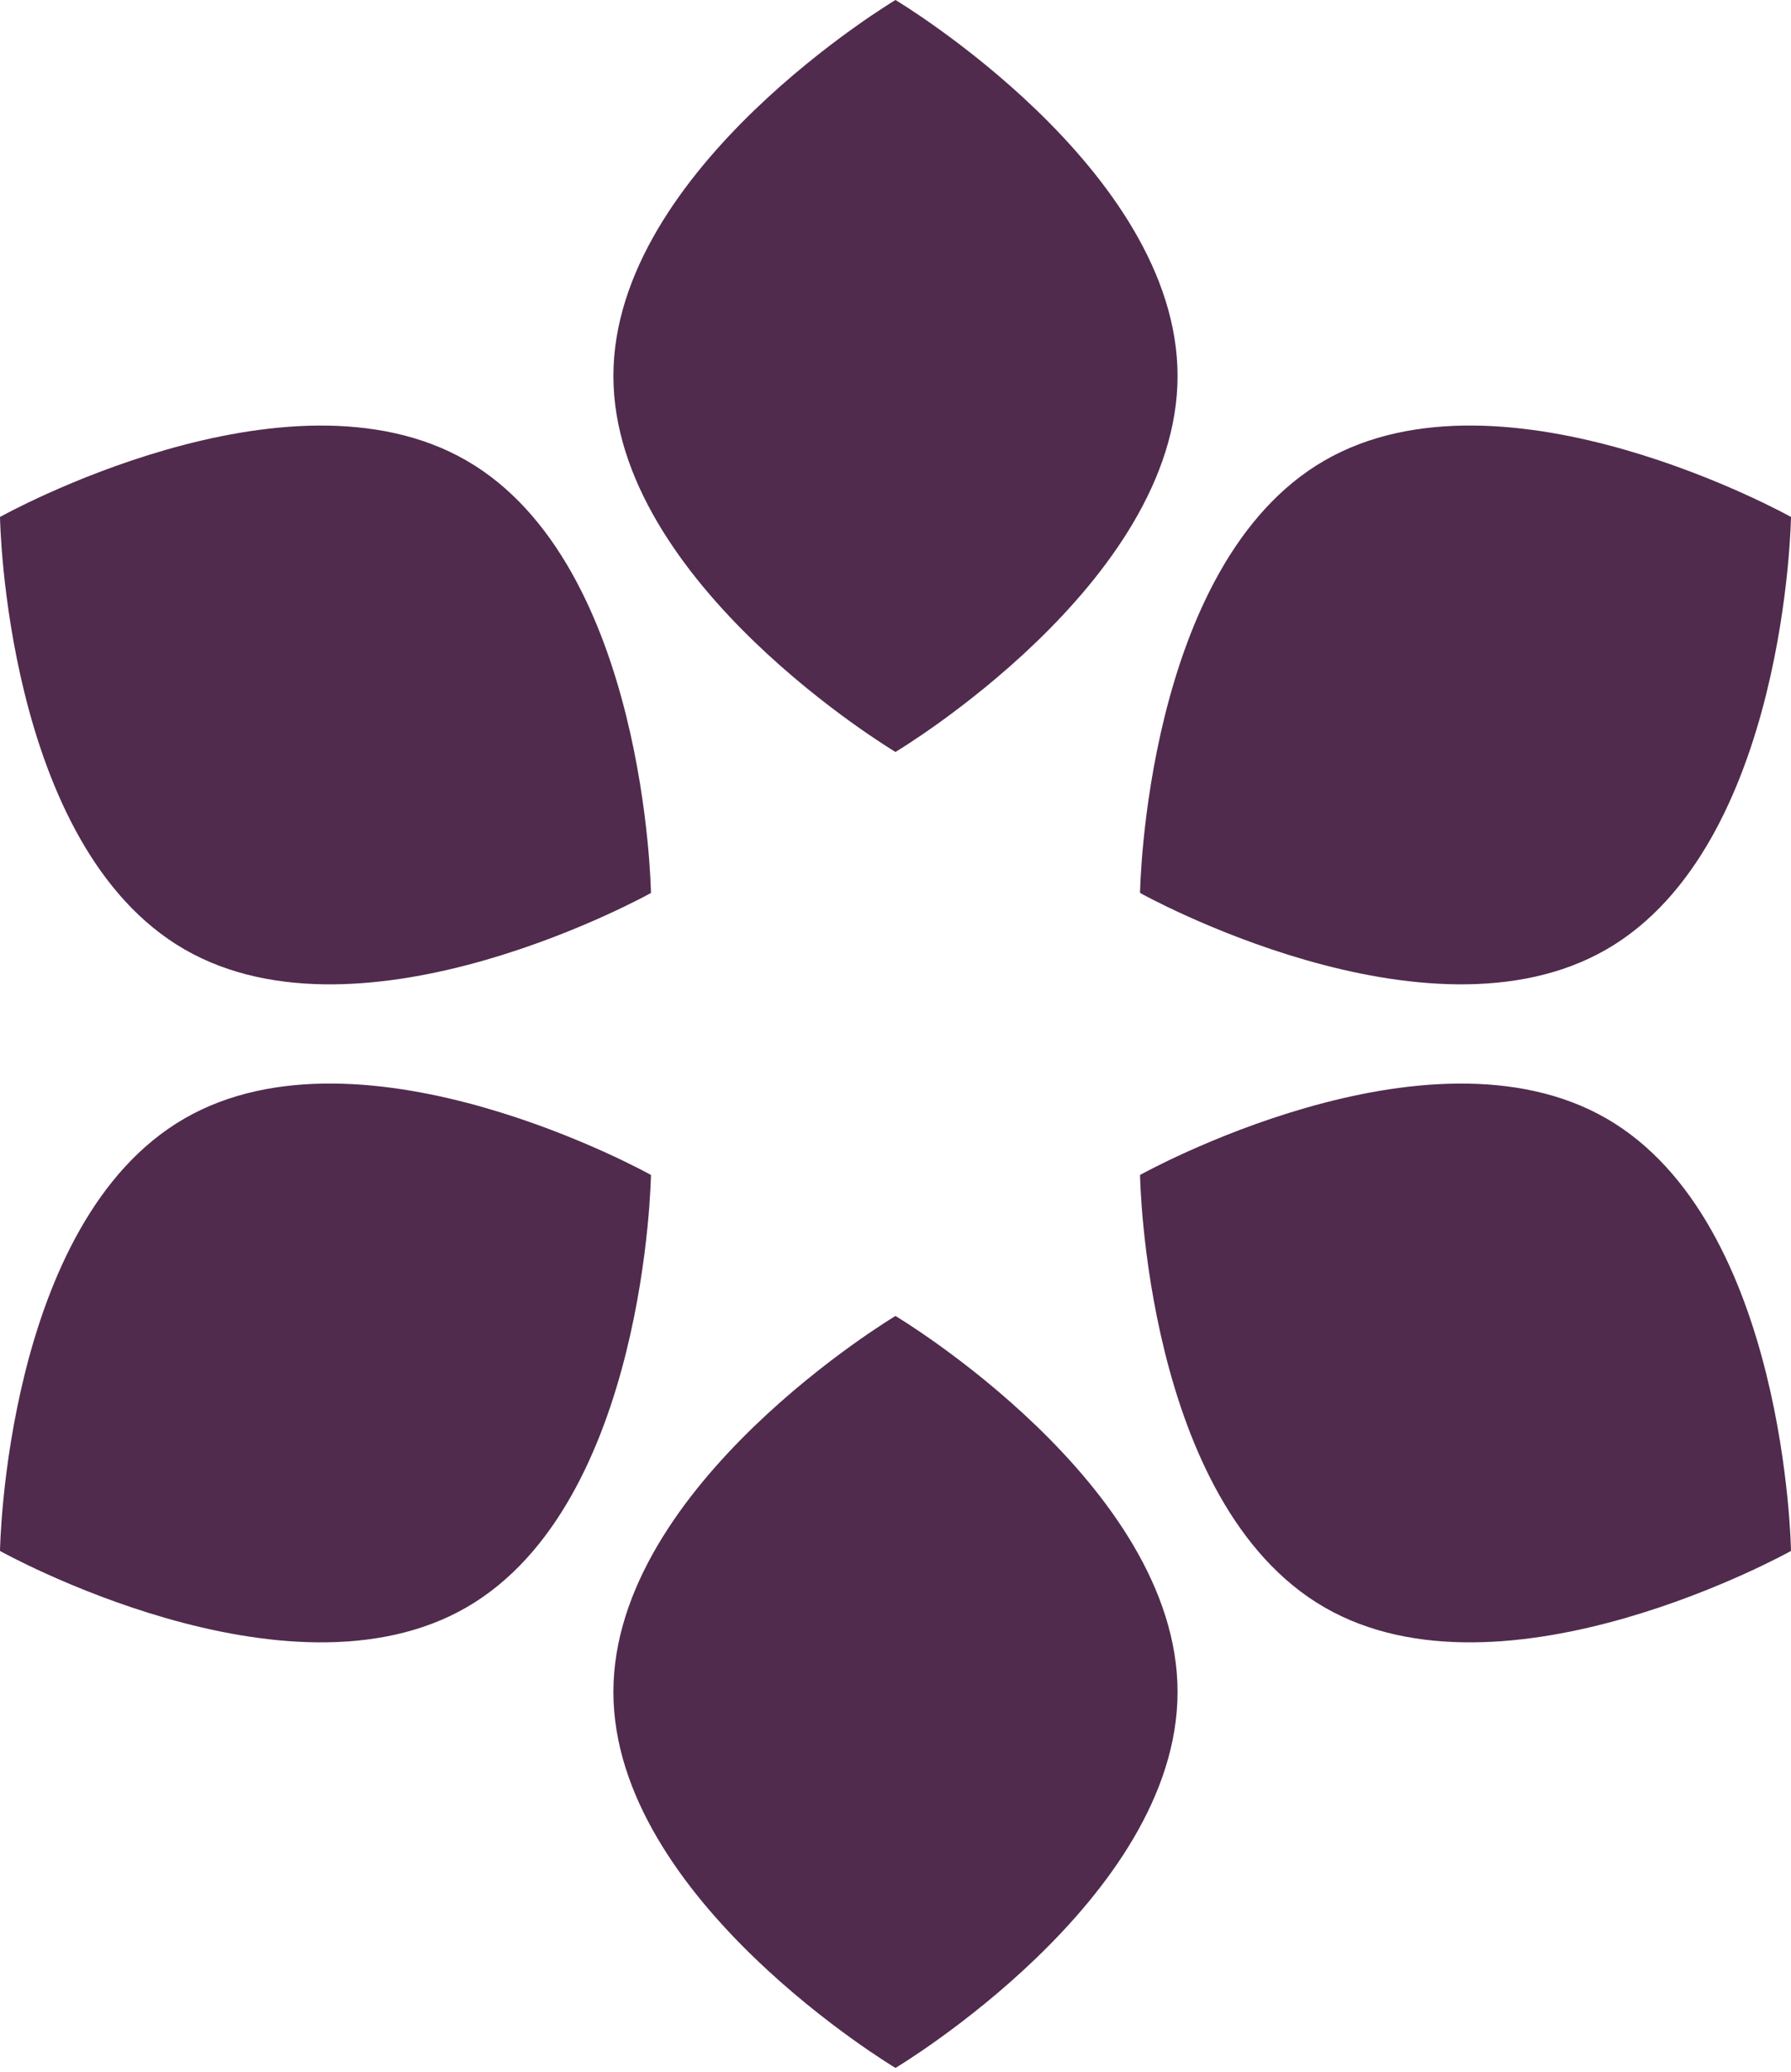 <svg width="256" height="296" viewBox="0 0 256 296" xmlns="http://www.w3.org/2000/svg" preserveAspectRatio="xMidYMid"><path d="M127.997 107.437s40.32-24.053 40.32-53.718c0-29.666-40.32-53.719-40.32-53.719S87.678 24.053 87.678 53.719c0 29.665 40.32 53.718 40.32 53.718zm0 188.021s40.32-24.053 40.32-53.719c0-29.67-40.32-53.718-40.32-53.718s-40.319 24.053-40.319 53.718c0 29.666 40.32 53.719 40.32 53.719zM93.046 127.583s-.67-46.945-26.364-61.778C40.99 50.972 0 73.86 0 73.86s.67 46.945 26.363 61.778c25.694 14.838 66.683-8.054 66.683-8.054zM256 221.593s-.67-46.945-26.363-61.778c-25.694-14.832-66.683 8.06-66.683 8.06s.67 46.945 26.364 61.778c25.693 14.833 66.682-8.06 66.682-8.06zM93.046 167.87s-40.99-22.892-66.683-8.059C.67 174.643 0 221.593 0 221.593s40.99 22.893 66.682 8.06c25.694-14.833 26.364-61.784 26.364-61.784zM256 73.86s-40.99-22.892-66.682-8.06c-25.694 14.833-26.364 61.779-26.364 61.779s40.99 22.892 66.683 8.06C255.33 120.803 256 73.858 256 73.858z" fill="#502B4D"/></svg>